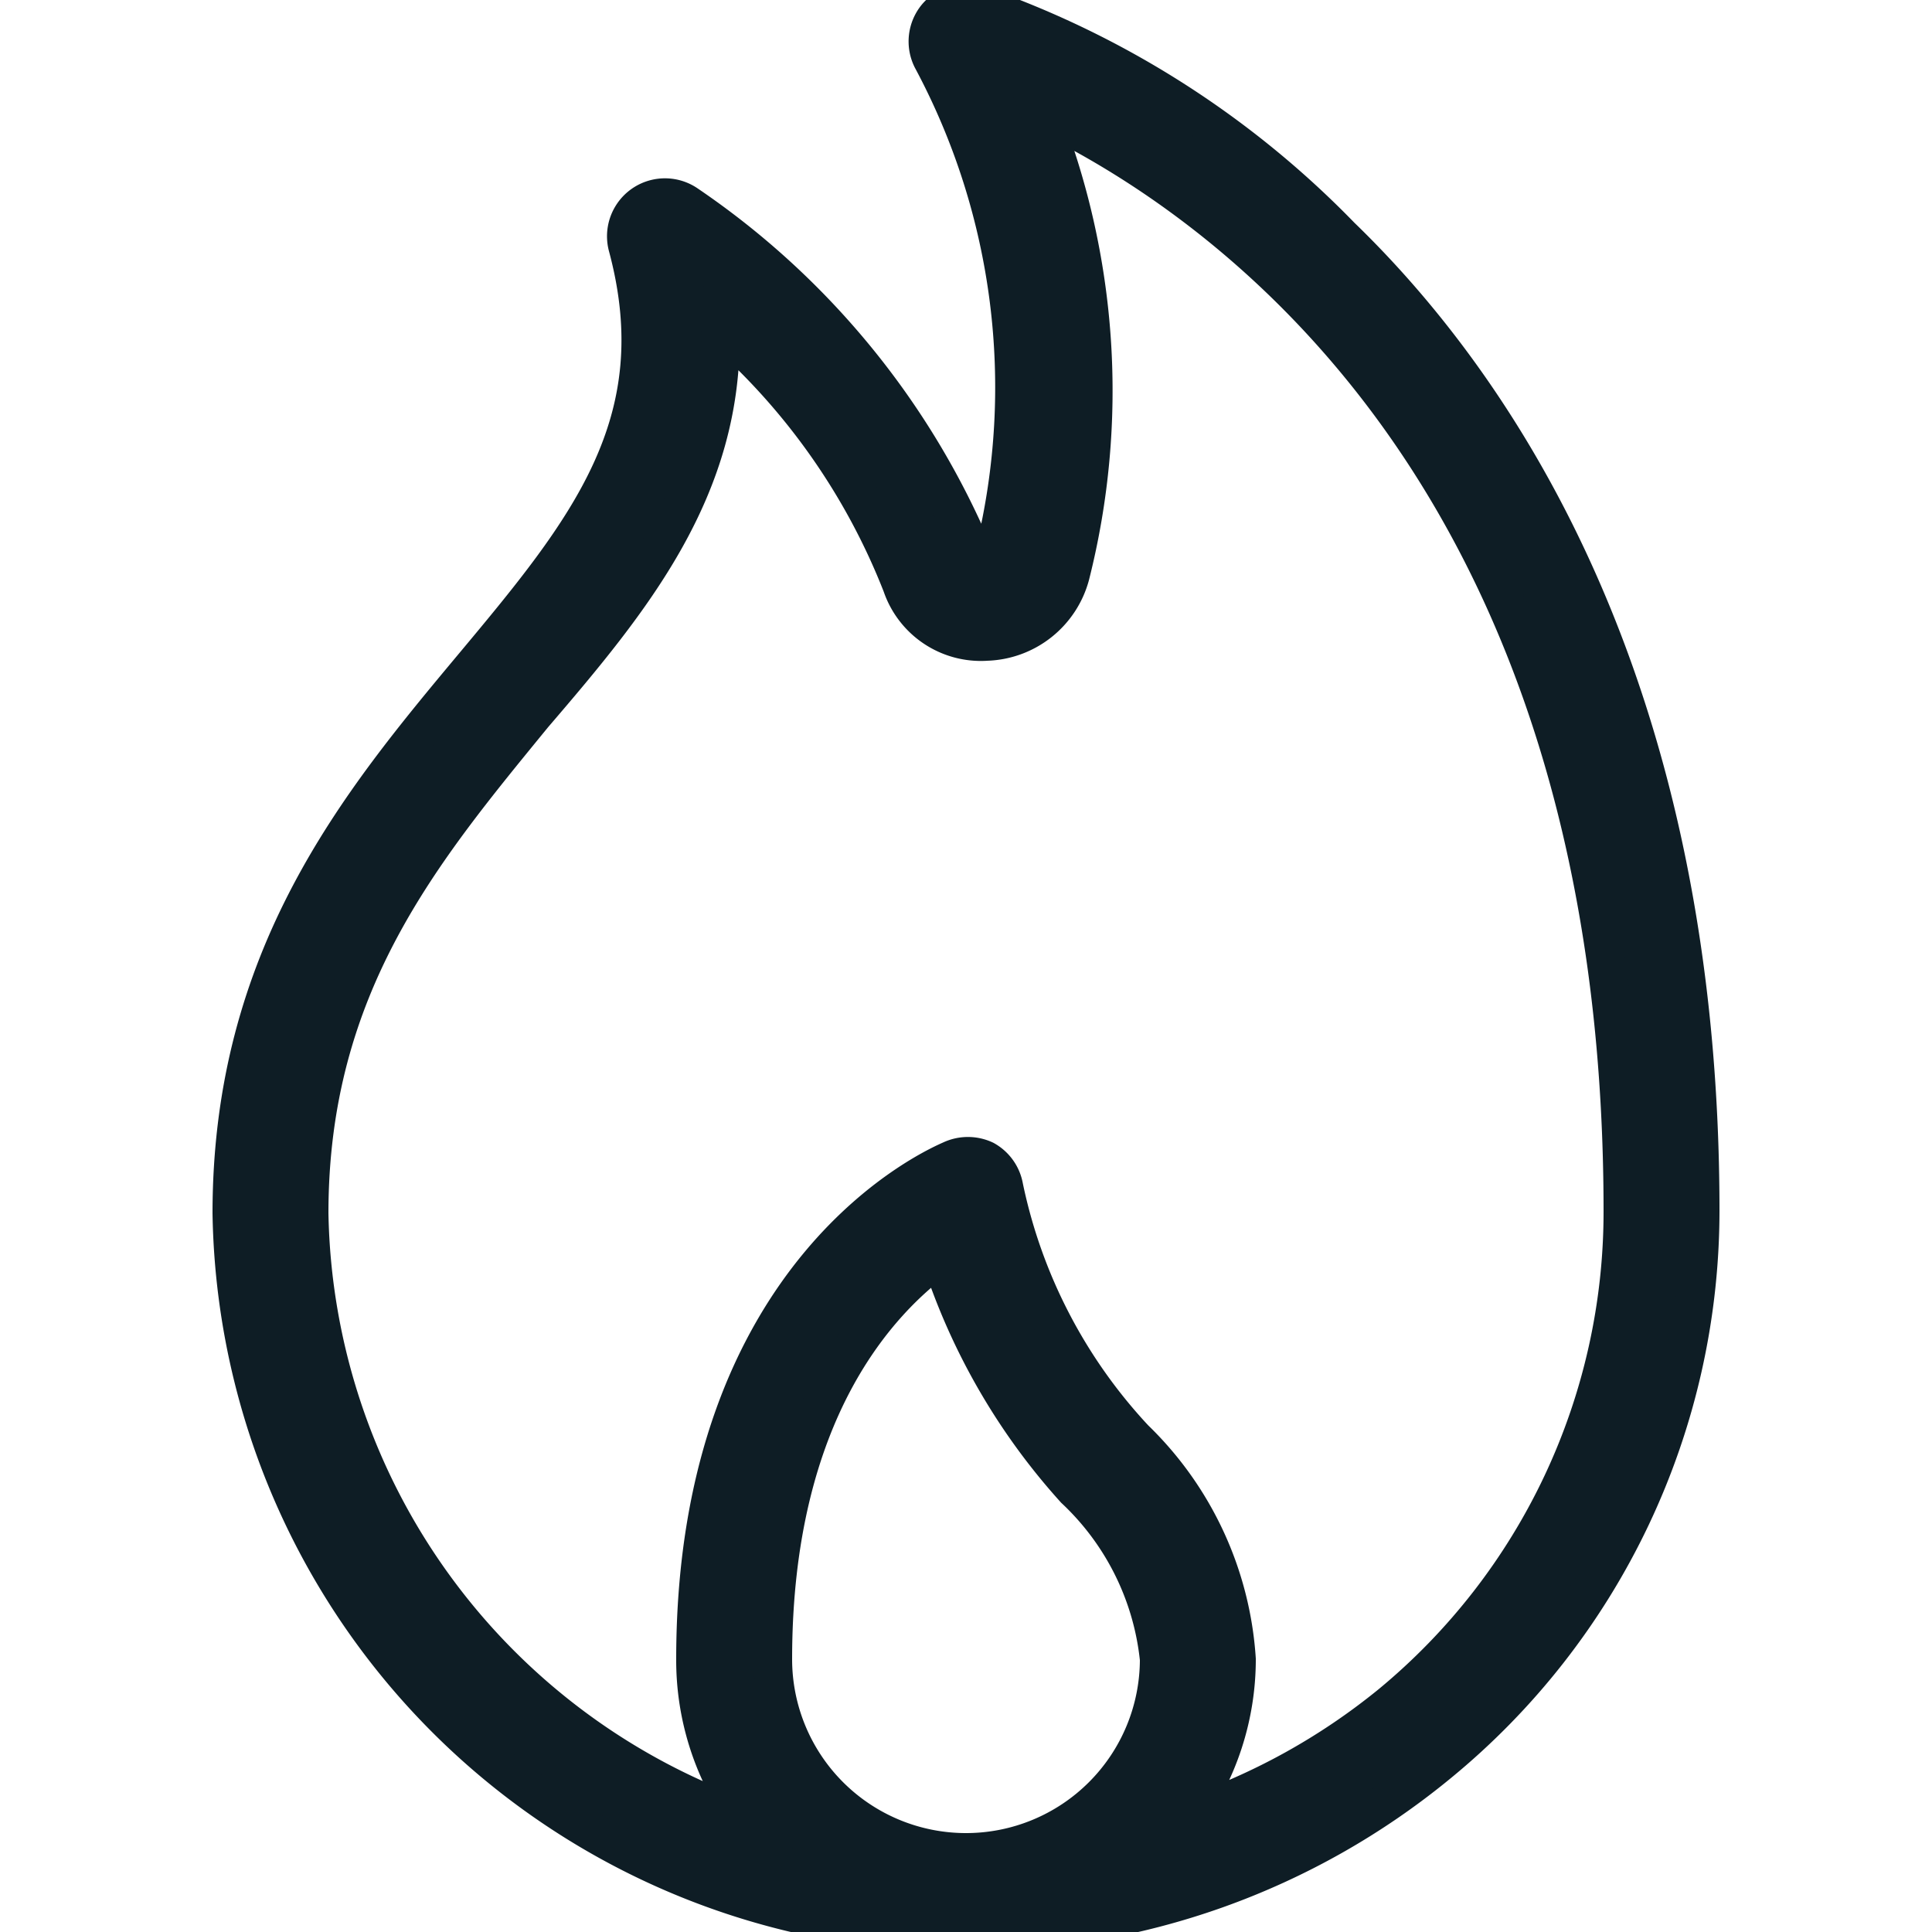 <svg xmlns="http://www.w3.org/2000/svg" viewBox="0 0 25 25"><path stroke="#0e1d25" stroke-width="0.5" d="M12.48 25a10.09 10.09 0 01-1.9-.18A9.46 9.46 0 013 15.7c0-3.32 1.65-5.31 3.12-7.07s2.62-3.15 2-5.45a.5.5 0 01.76-.54 10.3 10.3 0 013.73 4.56s0 .06.11.07a.16.16 0 00.15-.12 9 9 0 00-.81-6.39.5.5 0 01.06-.54.5.5 0 01.52-.16 12.07 12.07 0 014.71 3C19.46 5.1 22 9 22 15.67a9.25 9.25 0 01-3.39 7.15A9.58 9.58 0 0112.48 25zm-.31-8.75c-.78.56-2.17 2-2.17 5.22a2.5 2.5 0 005 0 3.51 3.51 0 00-1.09-2.2 8.27 8.27 0 01-1.74-3.02zm-2.85-12c.05 2.07-1.15 3.52-2.42 5C5.47 11 4 12.74 4 15.7a8.47 8.47 0 005.68 7.85A3.48 3.48 0 019 21.47c0-5.08 3.18-6.4 3.31-6.46a.51.51 0 01.43 0 .5.5 0 01.25.35 6.8 6.8 0 001.69 3.26A4.36 4.36 0 0116 21.47a3.47 3.47 0 01-.67 2.05A8.46 8.46 0 0018 22.05a8.26 8.26 0 003-6.38c0-9.57-5.22-13.12-7.55-14.23a9.73 9.73 0 01.4 6 1.16 1.16 0 01-1.08.86 1.08 1.08 0 01-1.1-.73 8.59 8.59 0 00-2.35-3.34z" fill="#0e1d25"/></svg>